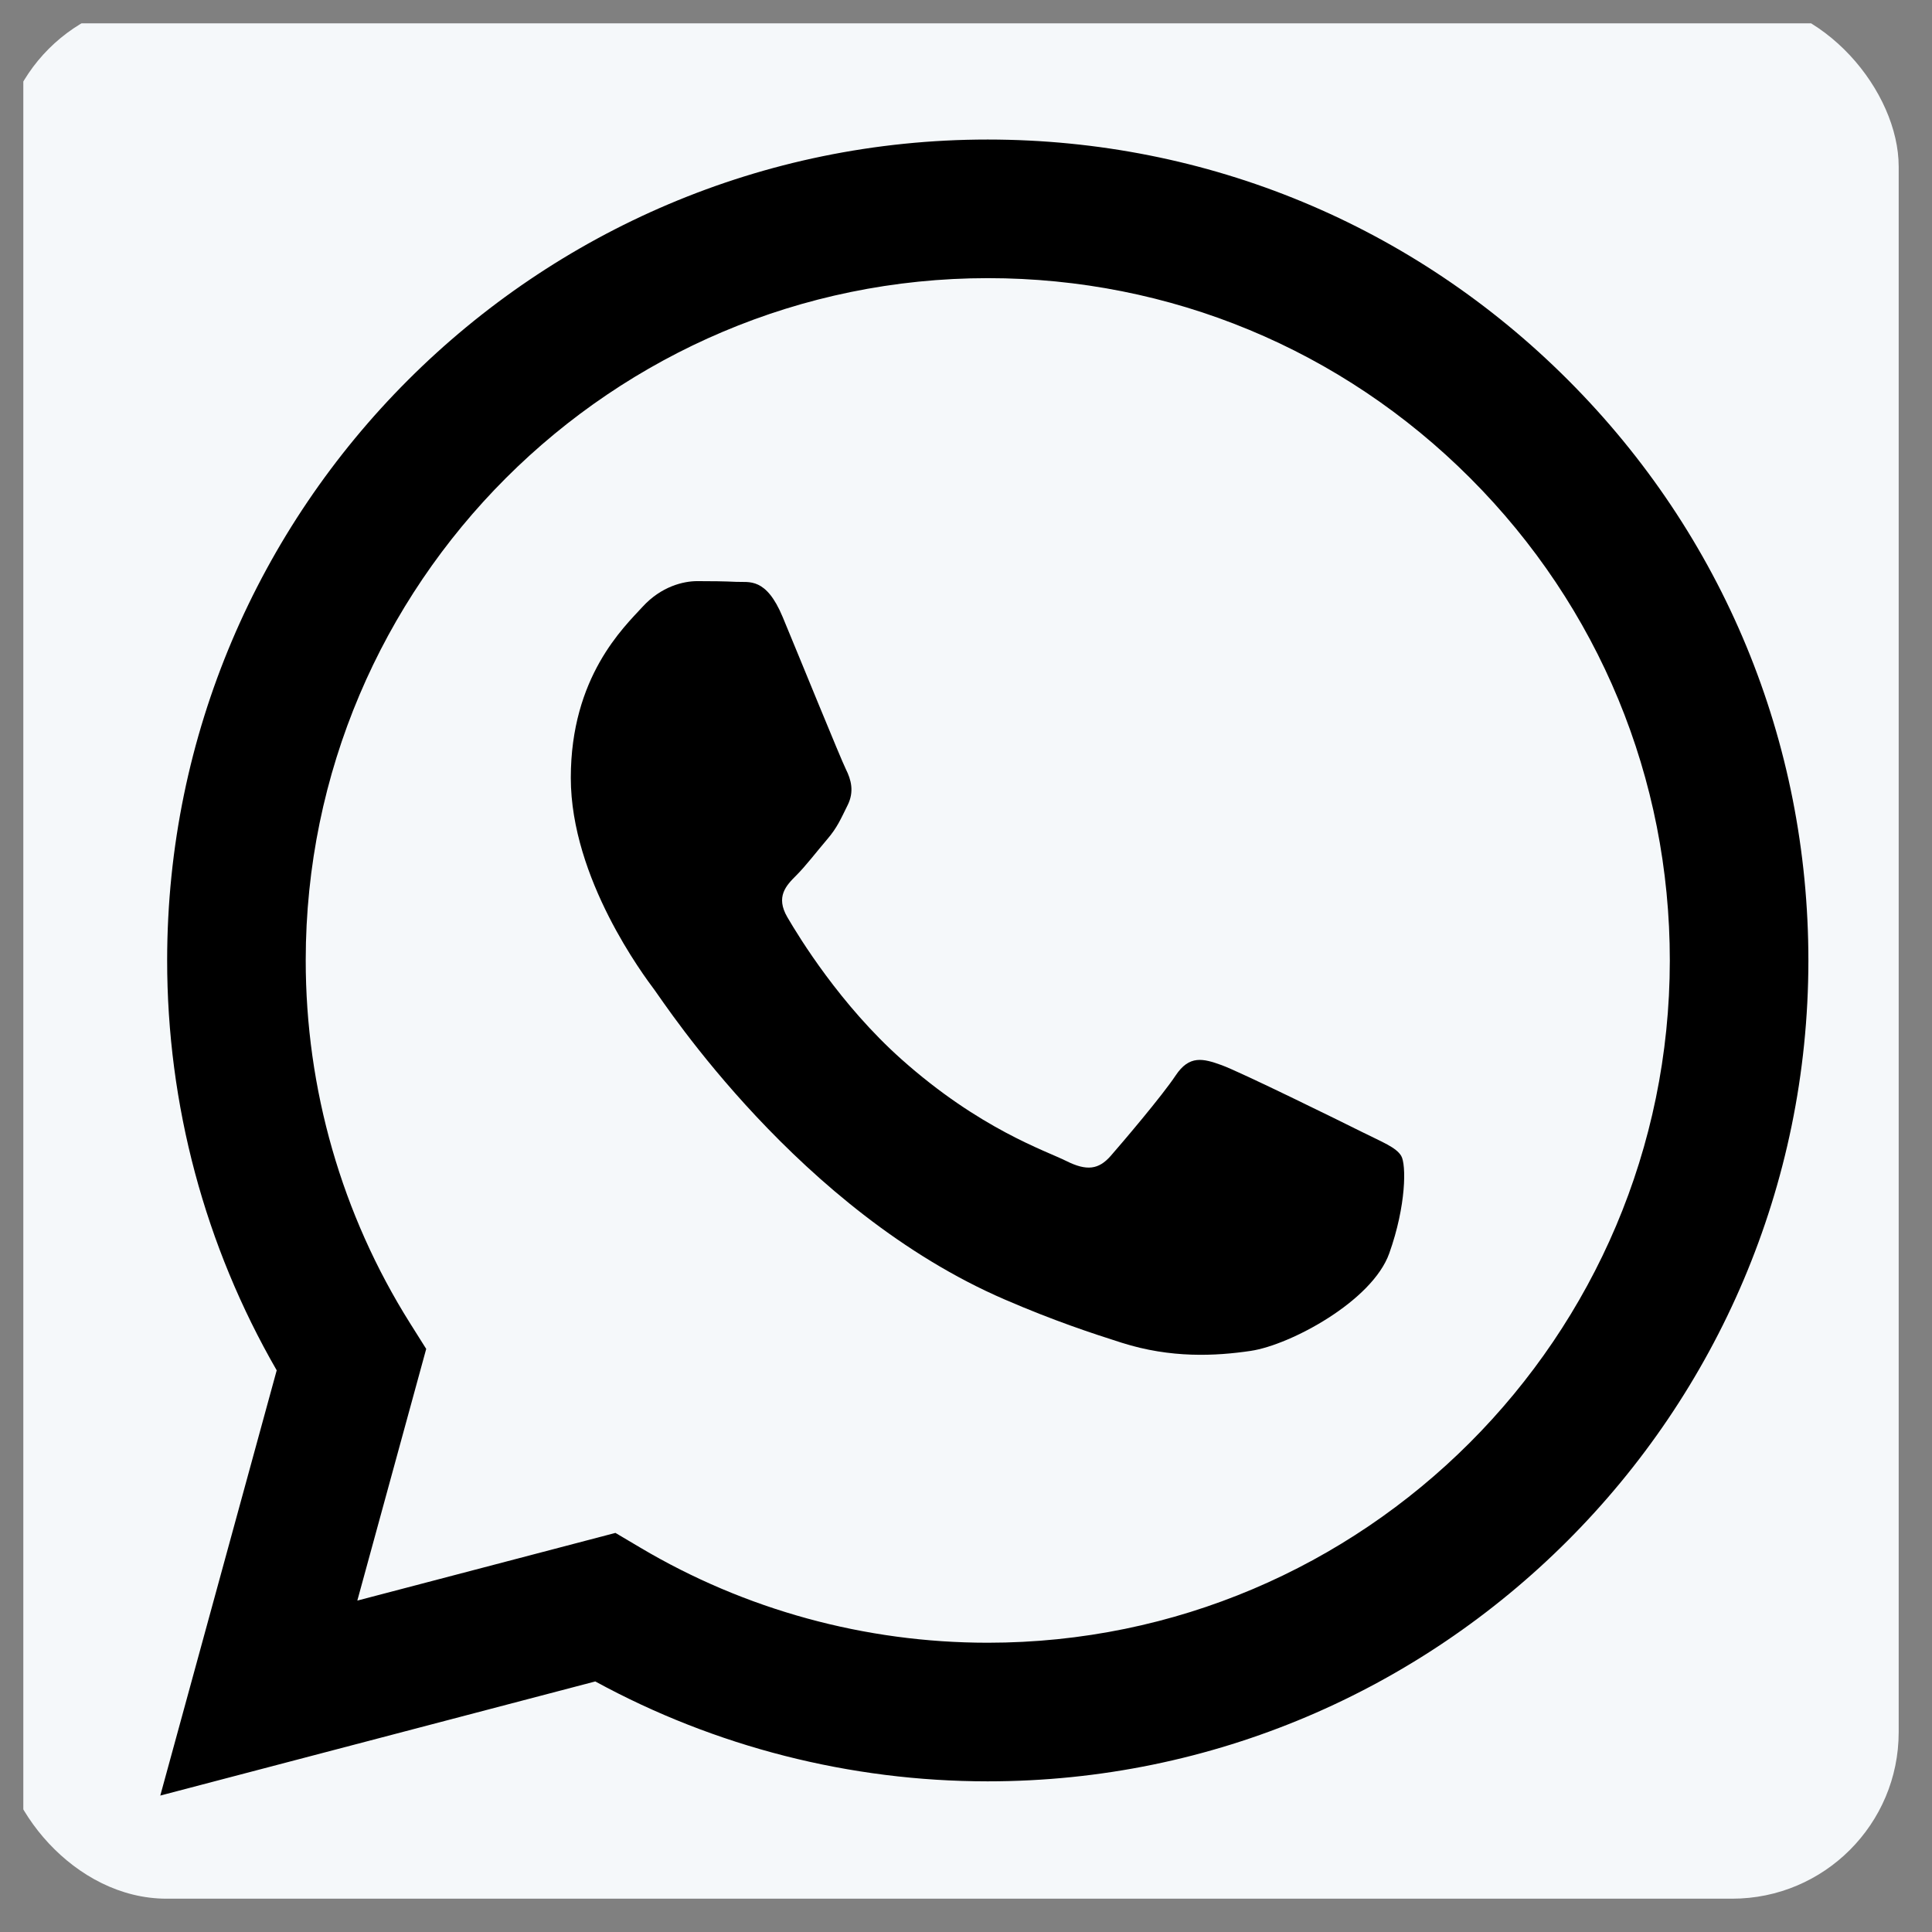<svg width="58" height="58" viewBox="0 0 58 58" fill="none" xmlns="http://www.w3.org/2000/svg">
<rect x="0" y="0" width="58" height="58" fill="#808080" stroke="none"/>
<g clip-path="url(#clip0_114_61)">
<rect width="57" height="57" rx="5" fill="#F5F8FA"/>
<path fill-rule="evenodd" clip-rule="evenodd" d="M47.08 11.414C42.429 6.757 36.244 4.192 29.654 4.189C16.075 4.189 5.024 15.24 5.018 28.822C5.016 33.164 6.151 37.402 8.307 41.138L4.812 53.904L17.871 50.478C21.469 52.441 25.521 53.475 29.644 53.477H29.654C29.655 53.477 29.653 53.477 29.654 53.477C43.231 53.477 54.283 42.425 54.289 28.842C54.291 22.259 51.731 16.07 47.08 11.414ZM29.654 49.316H29.645C25.971 49.315 22.368 48.328 19.224 46.462L18.476 46.019L10.727 48.051L12.795 40.495L12.308 39.721C10.259 36.461 9.176 32.693 9.178 28.824C9.182 17.534 18.368 8.35 29.662 8.35C35.131 8.352 40.272 10.484 44.138 14.354C48.004 18.225 50.132 23.369 50.129 28.84C50.125 40.131 40.94 49.316 29.654 49.316Z" fill="black"/>
<path fill-rule="evenodd" clip-rule="evenodd" d="M40.885 33.981C40.27 33.673 37.243 32.184 36.679 31.978C36.115 31.773 35.704 31.67 35.294 32.286C34.884 32.903 33.704 34.289 33.345 34.7C32.986 35.111 32.627 35.162 32.011 34.854C31.396 34.546 29.413 33.896 27.061 31.799C25.231 30.167 23.996 28.151 23.637 27.535C23.278 26.919 23.599 26.585 23.907 26.278C24.184 26.003 24.523 25.559 24.83 25.2C25.138 24.841 25.241 24.584 25.446 24.173C25.651 23.762 25.549 23.403 25.395 23.095C25.241 22.787 24.01 19.757 23.497 18.524C22.997 17.324 22.489 17.487 22.112 17.468C21.753 17.45 21.342 17.446 20.932 17.446C20.522 17.446 19.855 17.6 19.291 18.216C18.726 18.832 17.136 20.322 17.136 23.351C17.136 26.381 19.342 29.308 19.649 29.719C19.957 30.13 23.99 36.347 30.165 39.013C31.633 39.648 32.78 40.026 33.674 40.31C35.148 40.779 36.49 40.712 37.551 40.554C38.734 40.377 41.193 39.065 41.706 37.627C42.219 36.189 42.219 34.957 42.065 34.7C41.911 34.443 41.501 34.289 40.885 33.981Z" fill="black"/>
</g>
<defs>
<clipPath id="clip0_114_61">
<rect width="56.693" height="56.693" fill="white" transform="translate(0.7 0.7)"/>
</clipPath>
</defs>
</svg>
